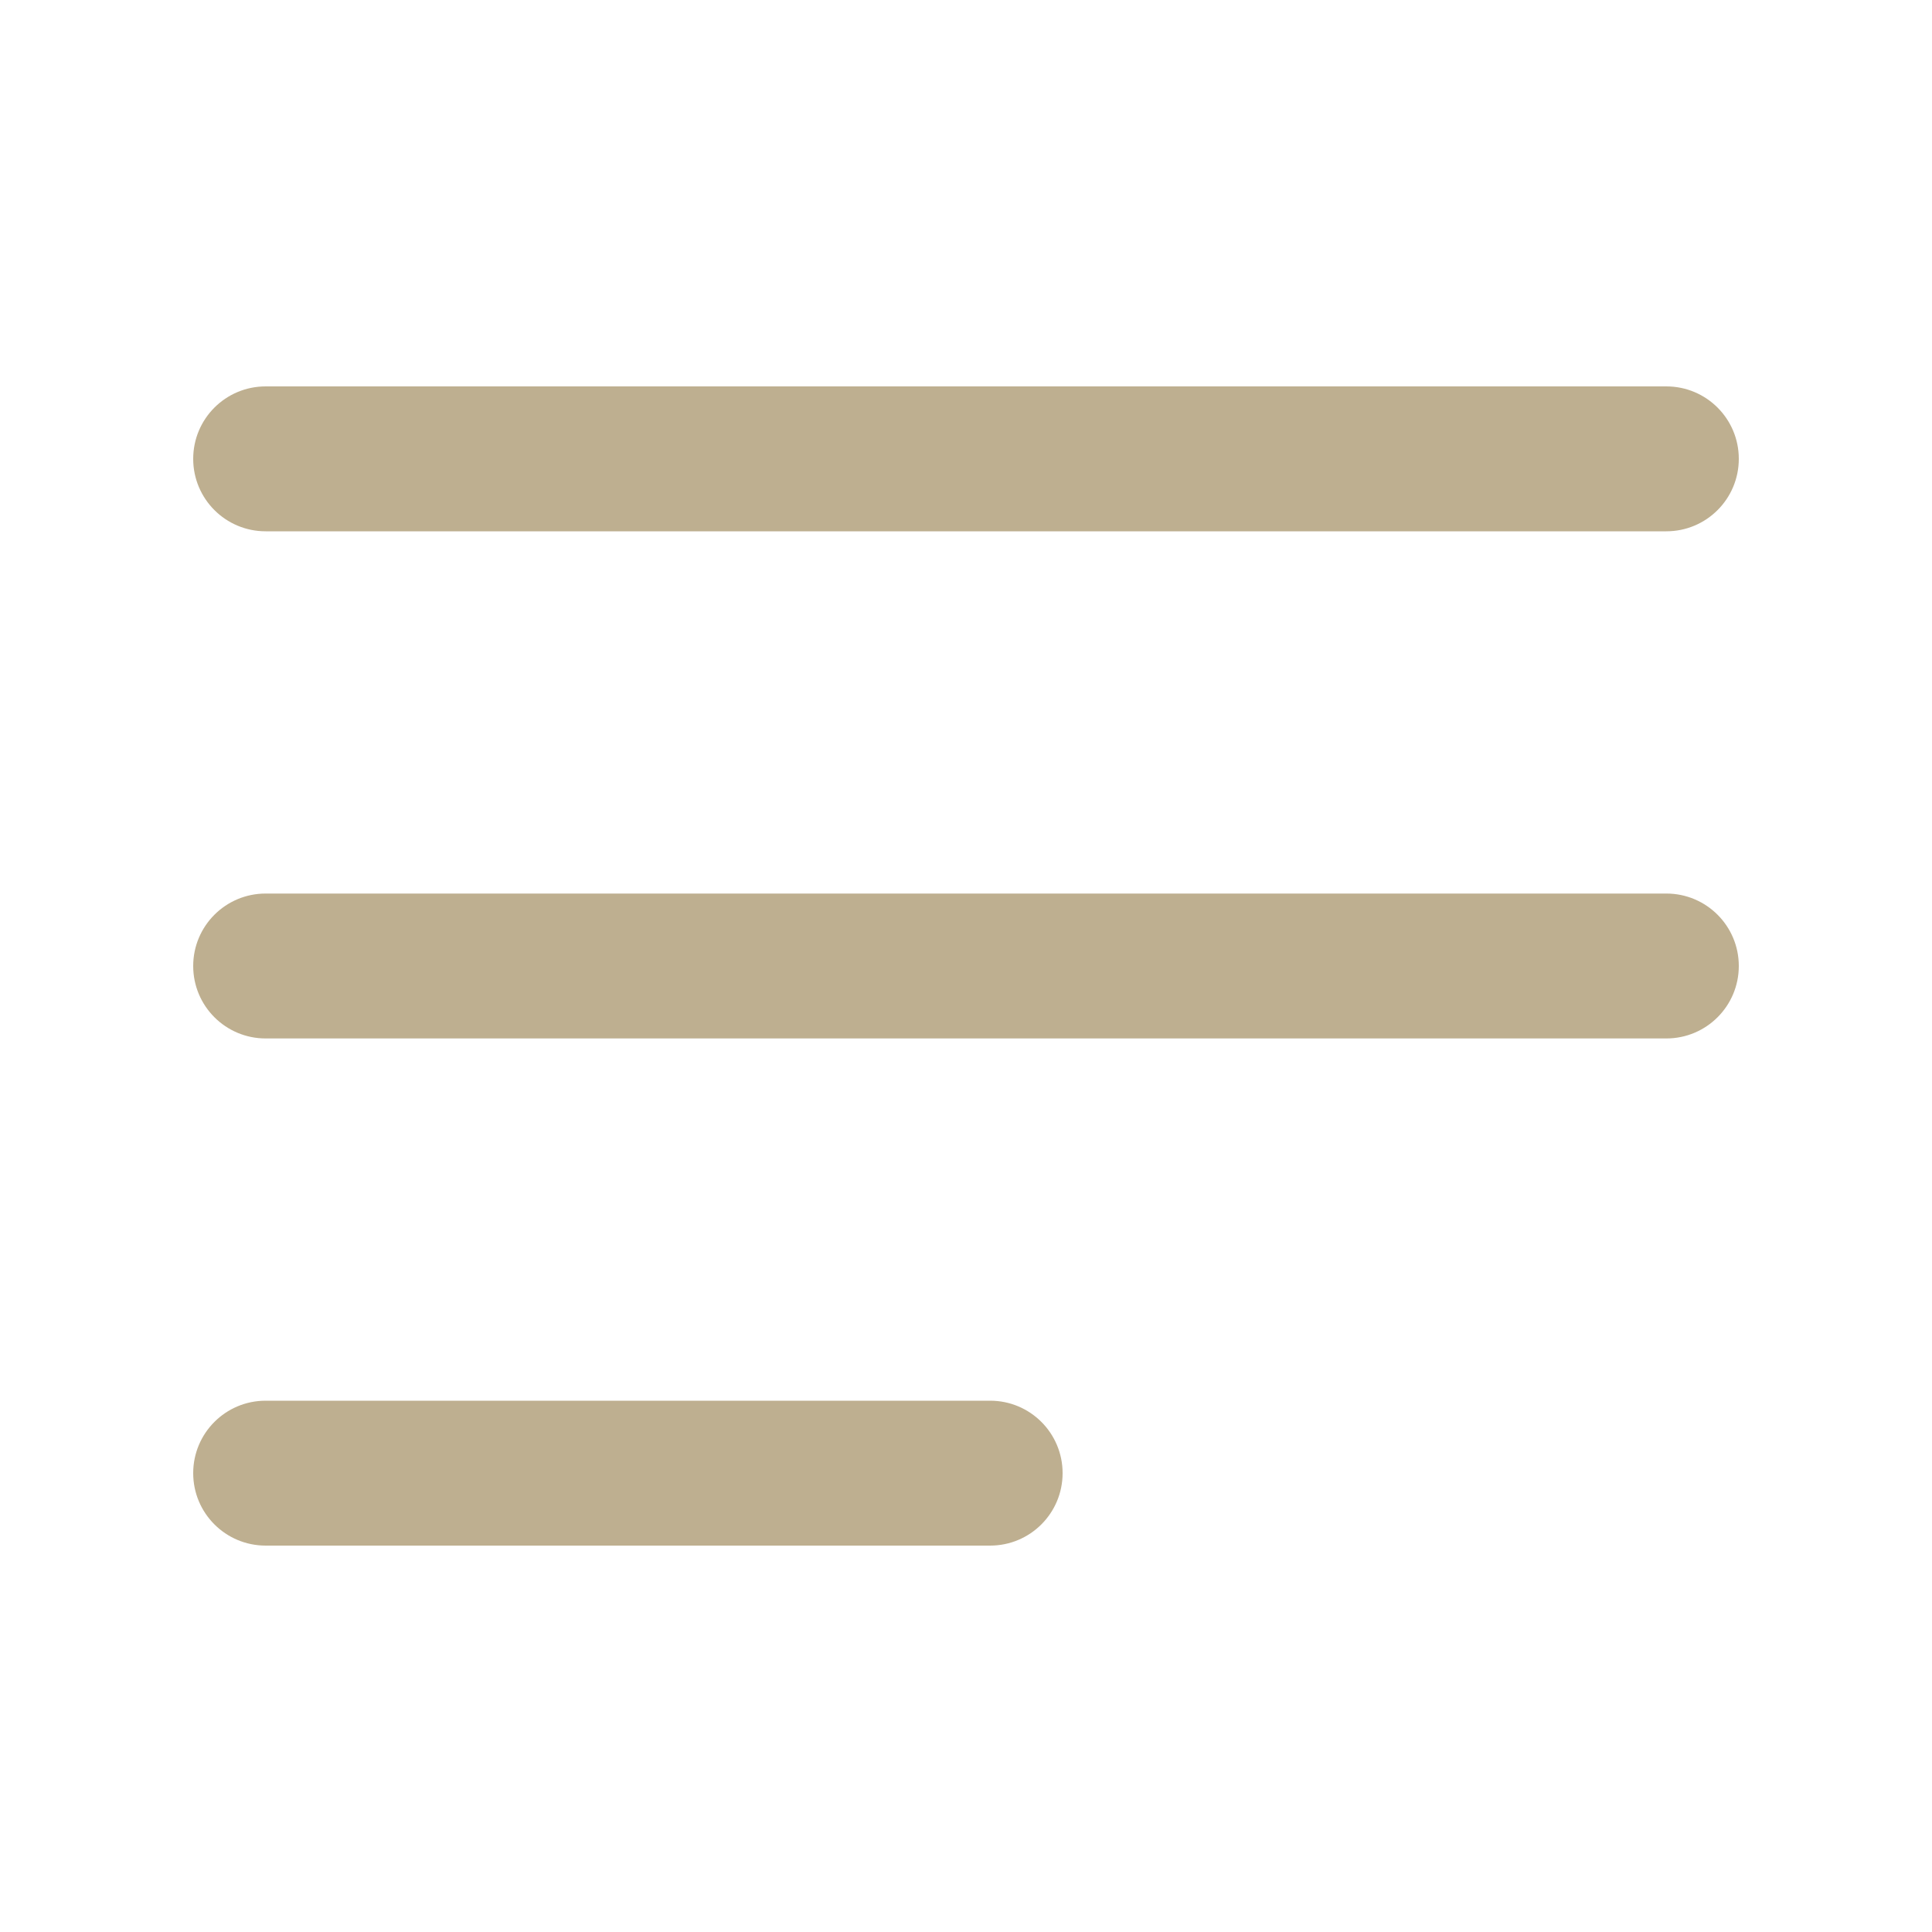 <svg width="18" height="18" viewBox="0 0 18 18" fill="none" xmlns="http://www.w3.org/2000/svg">
<path fill-rule="evenodd" clip-rule="evenodd" d="M1.8 4.275C1.8 3.902 2.102 3.6 2.475 3.6H15.525C15.898 3.6 16.2 3.902 16.2 4.275C16.2 4.648 15.898 4.95 15.525 4.95H2.475C2.102 4.95 1.8 4.648 1.8 4.275ZM1.8 13.725C1.8 13.352 2.102 13.05 2.475 13.05H9.225C9.598 13.05 9.9 13.352 9.9 13.725C9.9 14.098 9.598 14.4 9.225 14.4H2.475C2.102 14.4 1.8 14.098 1.8 13.725Z" fill="#BEAF90"/>
<path fill-rule="evenodd" clip-rule="evenodd" d="M1.8 9C1.8 8.627 2.102 8.325 2.475 8.325H15.525C15.898 8.325 16.2 8.627 16.2 9C16.2 9.373 15.898 9.675 15.525 9.675H2.475C2.102 9.675 1.8 9.373 1.8 9Z" fill="#BEAF90"/>
</svg>
